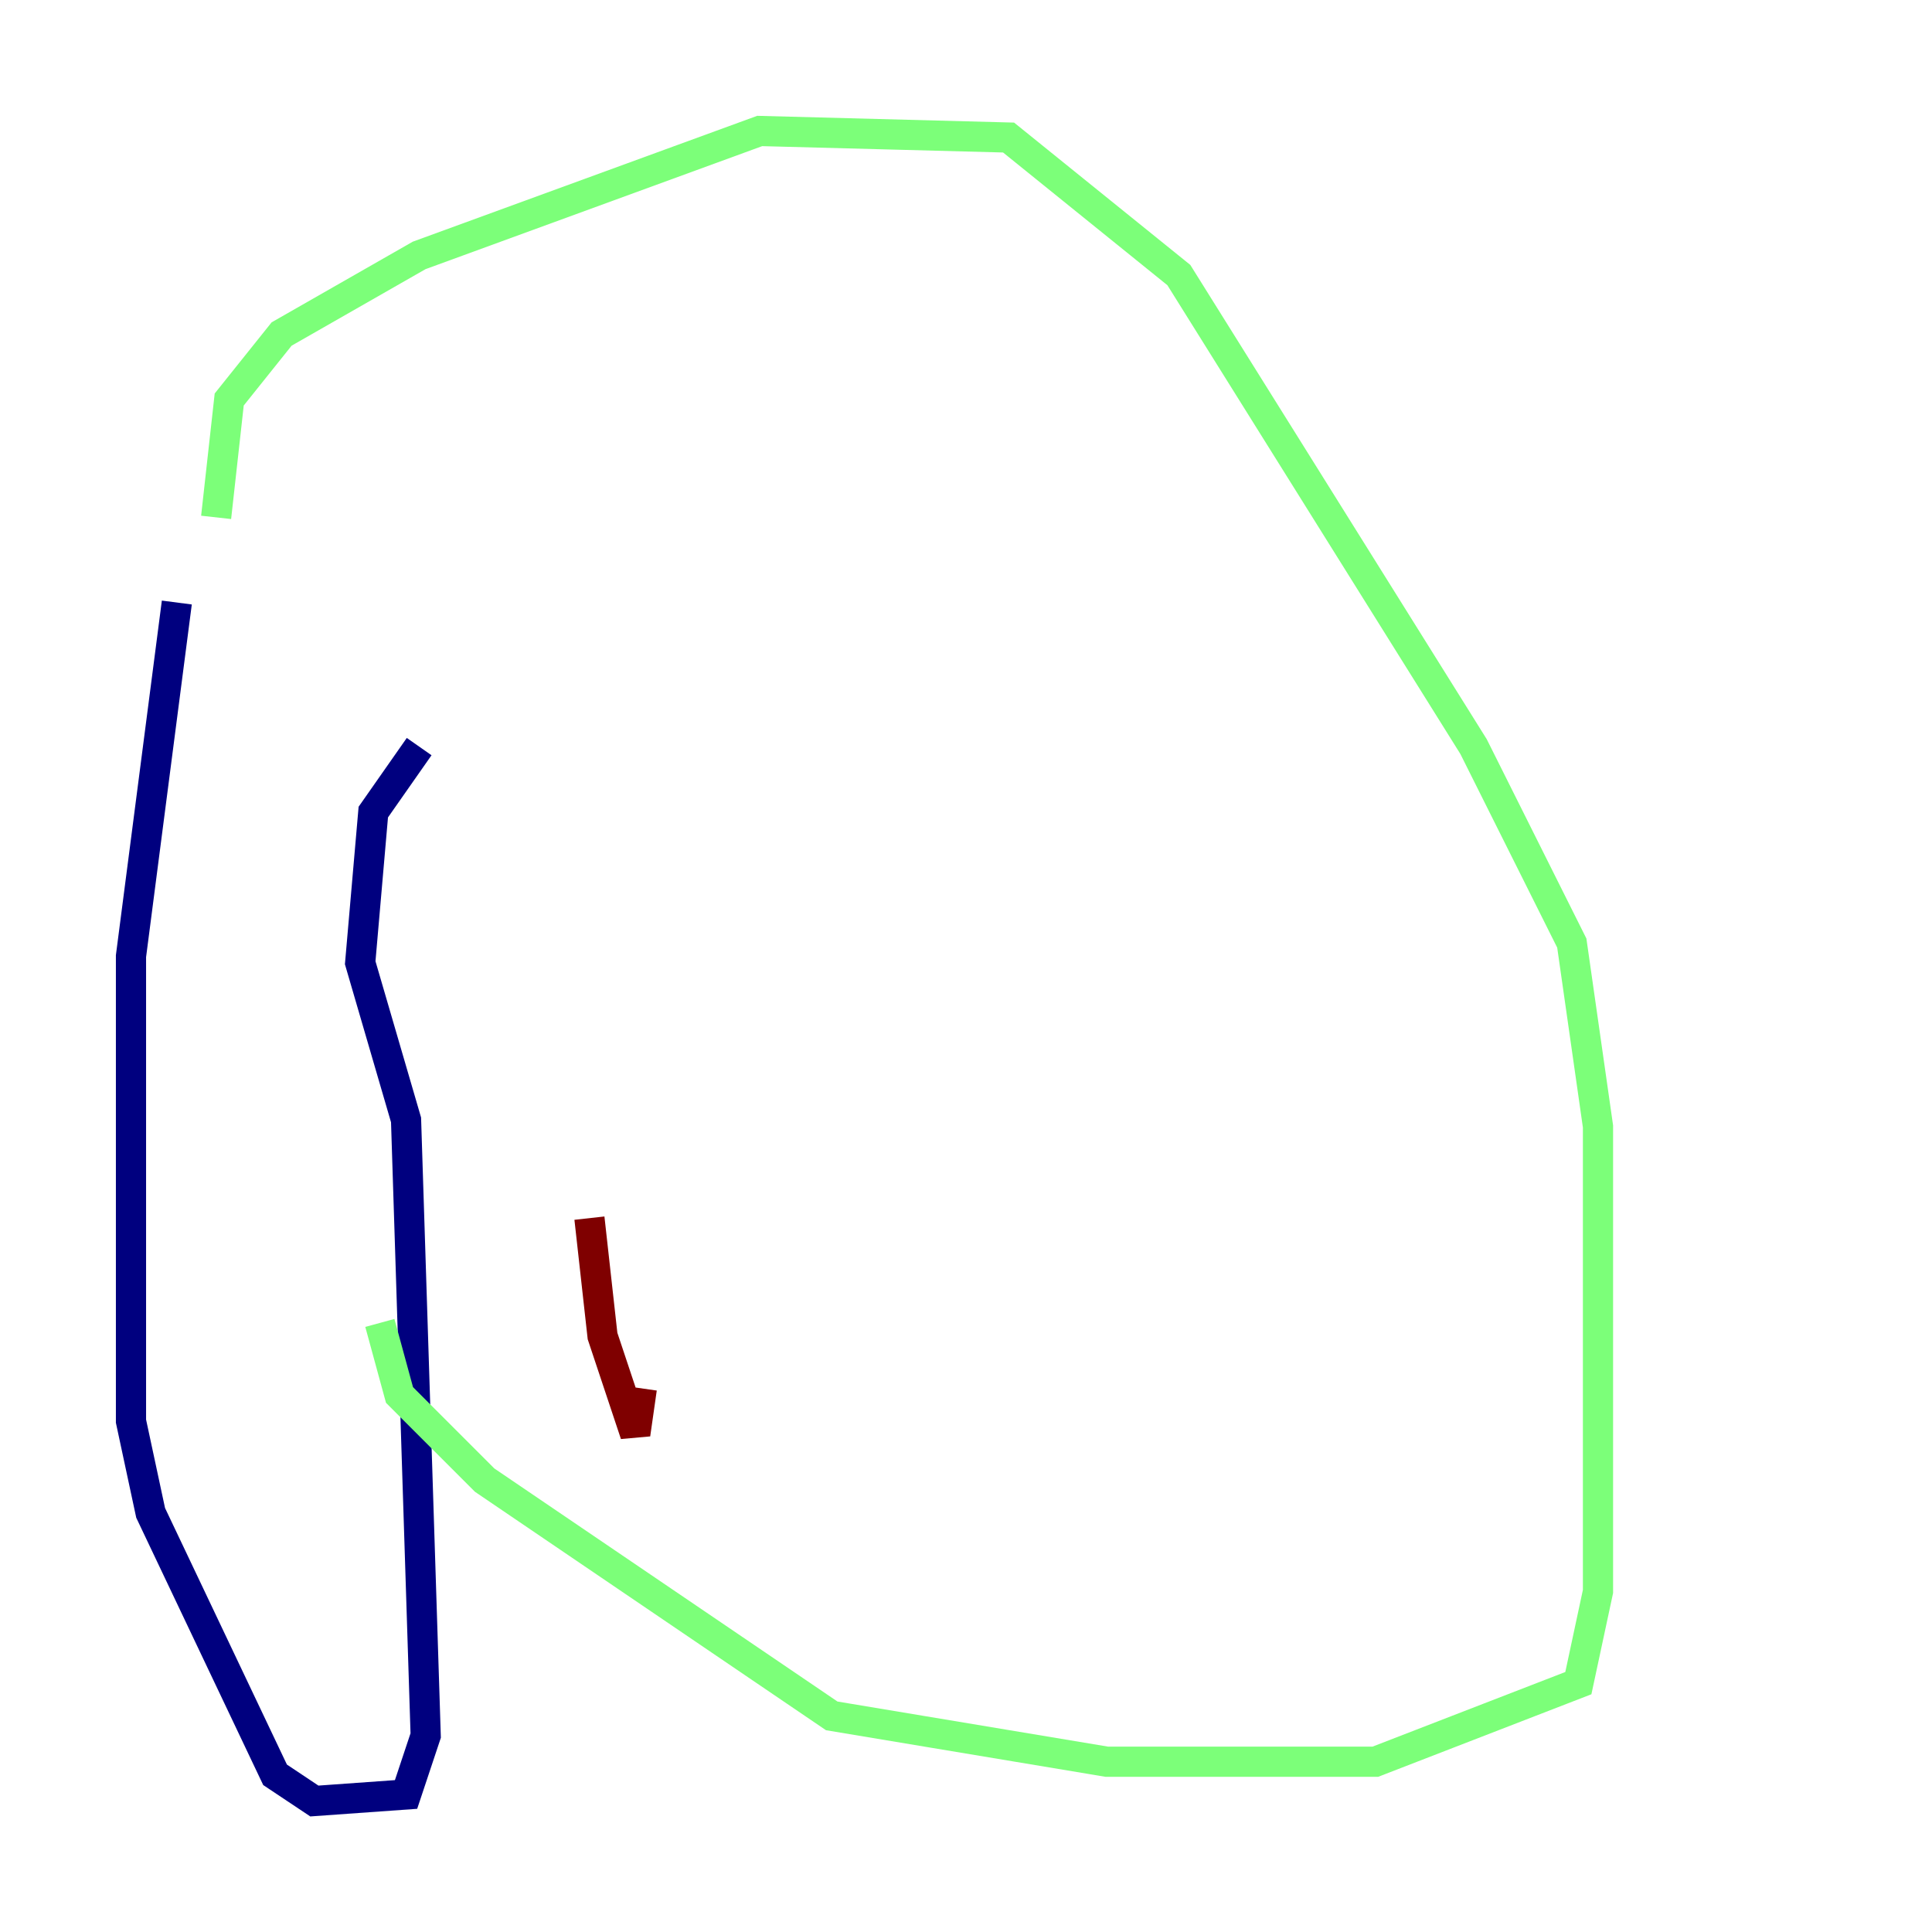 <?xml version="1.0" encoding="utf-8" ?>
<svg baseProfile="tiny" height="128" version="1.2" viewBox="0,0,128,128" width="128" xmlns="http://www.w3.org/2000/svg" xmlns:ev="http://www.w3.org/2001/xml-events" xmlns:xlink="http://www.w3.org/1999/xlink"><defs /><polyline fill="none" points="11.715,39.919 8.678,63.349 8.678,94.156 9.98,100.231 18.224,117.586 20.827,119.322 26.902,118.888 28.203,114.983 26.902,74.197 23.864,63.783 24.732,53.803 27.77,49.464" stroke="#00007f" stroke-width="2" /><polyline fill="none" points="14.319,34.278 15.186,26.468 18.658,22.129 27.77,16.922 50.332,8.678 66.82,9.112 78.102,18.224 97.627,49.464 104.136,62.481 105.871,74.63 105.871,105.437 104.57,111.512 91.119,116.719 73.329,116.719 55.105,113.681 32.108,98.061 26.468,92.42 25.166,87.647" stroke="#7cff79" stroke-width="2" /><polyline fill="none" points="42.522,91.986 42.088,95.024 39.919,88.515 39.051,80.705" stroke="#7f0000" stroke-width="2" /></svg>